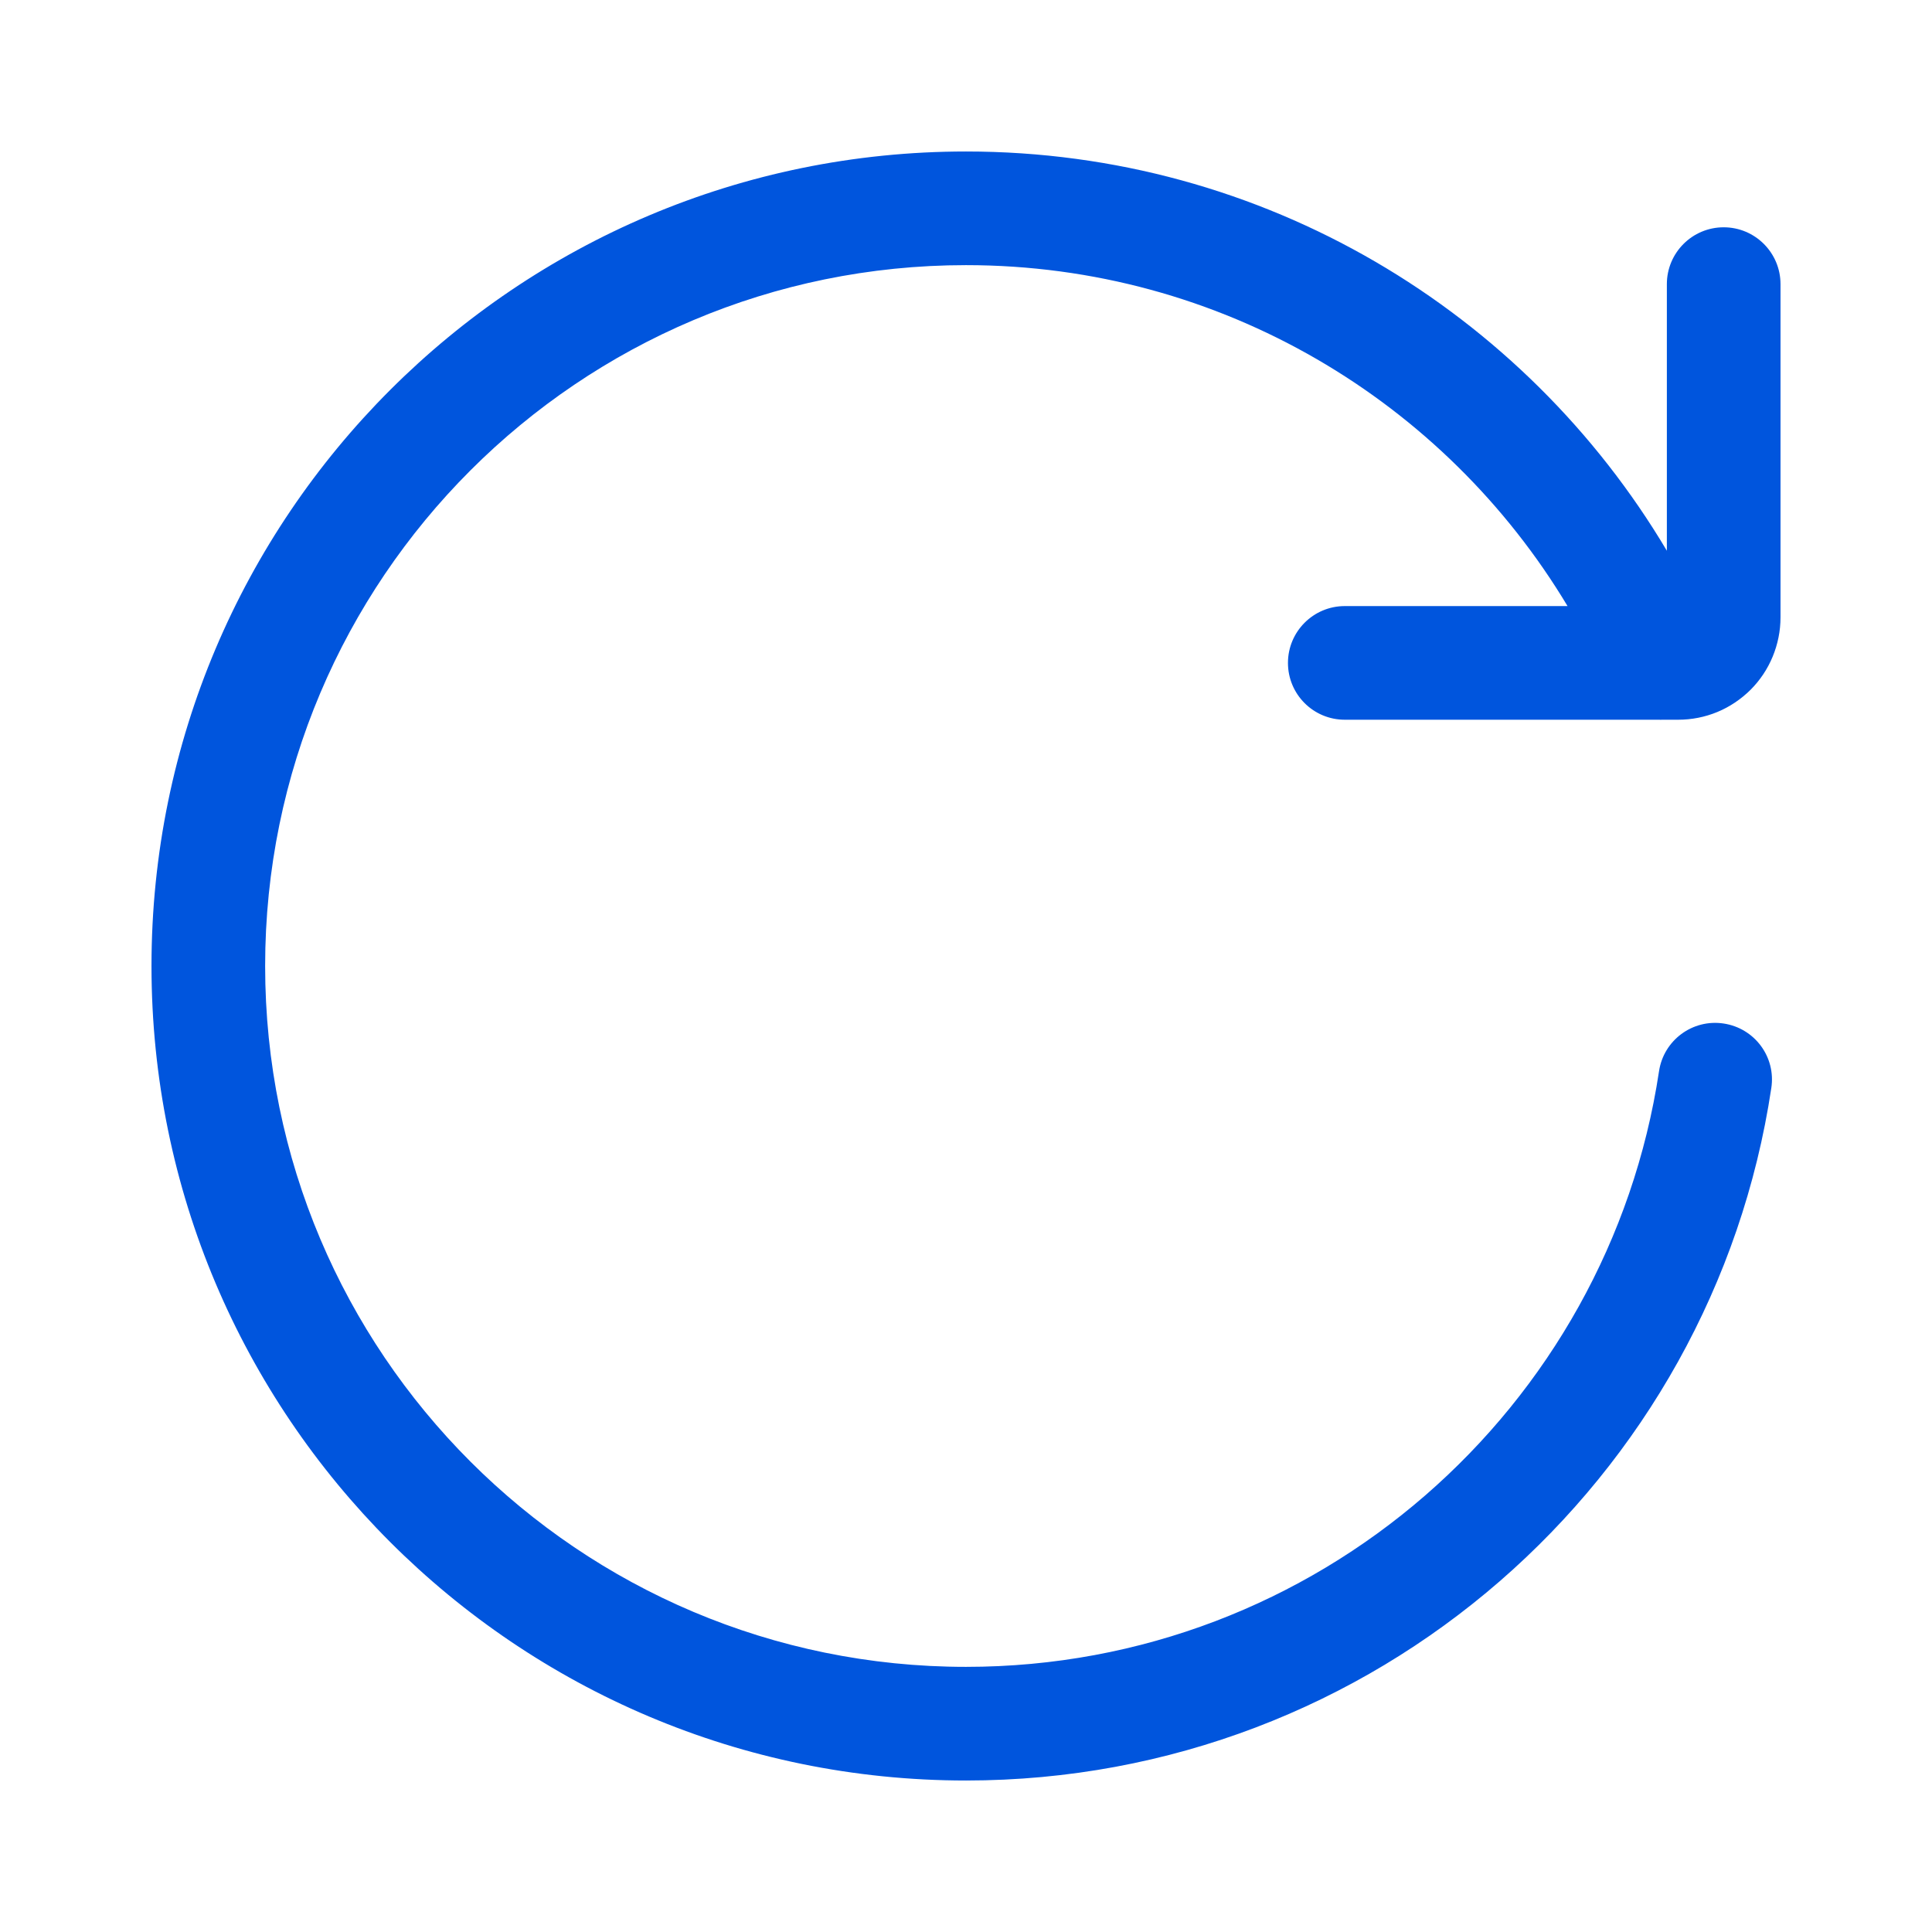 <svg width="17" height="17" viewBox="0 0 17 17" fill="none" xmlns="http://www.w3.org/2000/svg">
<path fill-rule="evenodd" clip-rule="evenodd" d="M8.5 2.333C5.094 2.333 2.333 5.094 2.333 8.5C2.333 11.906 5.094 14.667 8.5 14.667C11.591 14.667 14.151 12.392 14.598 9.426C14.639 9.153 14.893 8.965 15.166 9.006C15.44 9.047 15.628 9.301 15.586 9.574C15.068 13.023 12.093 15.667 8.5 15.667C4.542 15.667 1.333 12.458 1.333 8.5C1.333 4.542 4.542 1.333 8.5 1.333C11.124 1.333 13.418 2.744 14.667 4.846V2.5C14.667 2.224 14.891 2 15.167 2C15.443 2 15.667 2.224 15.667 2.5V5.433C15.667 5.552 15.643 5.669 15.598 5.778C15.553 5.887 15.487 5.986 15.403 6.07C15.319 6.153 15.22 6.22 15.111 6.265C15.002 6.31 14.885 6.333 14.767 6.333H14.623C14.616 6.334 14.608 6.334 14.601 6.333H11.833C11.557 6.333 11.333 6.11 11.333 5.833C11.333 5.557 11.557 5.333 11.833 5.333H13.793C12.715 3.536 10.747 2.333 8.5 2.333Z" fill="#0055DD"/>
</svg>
